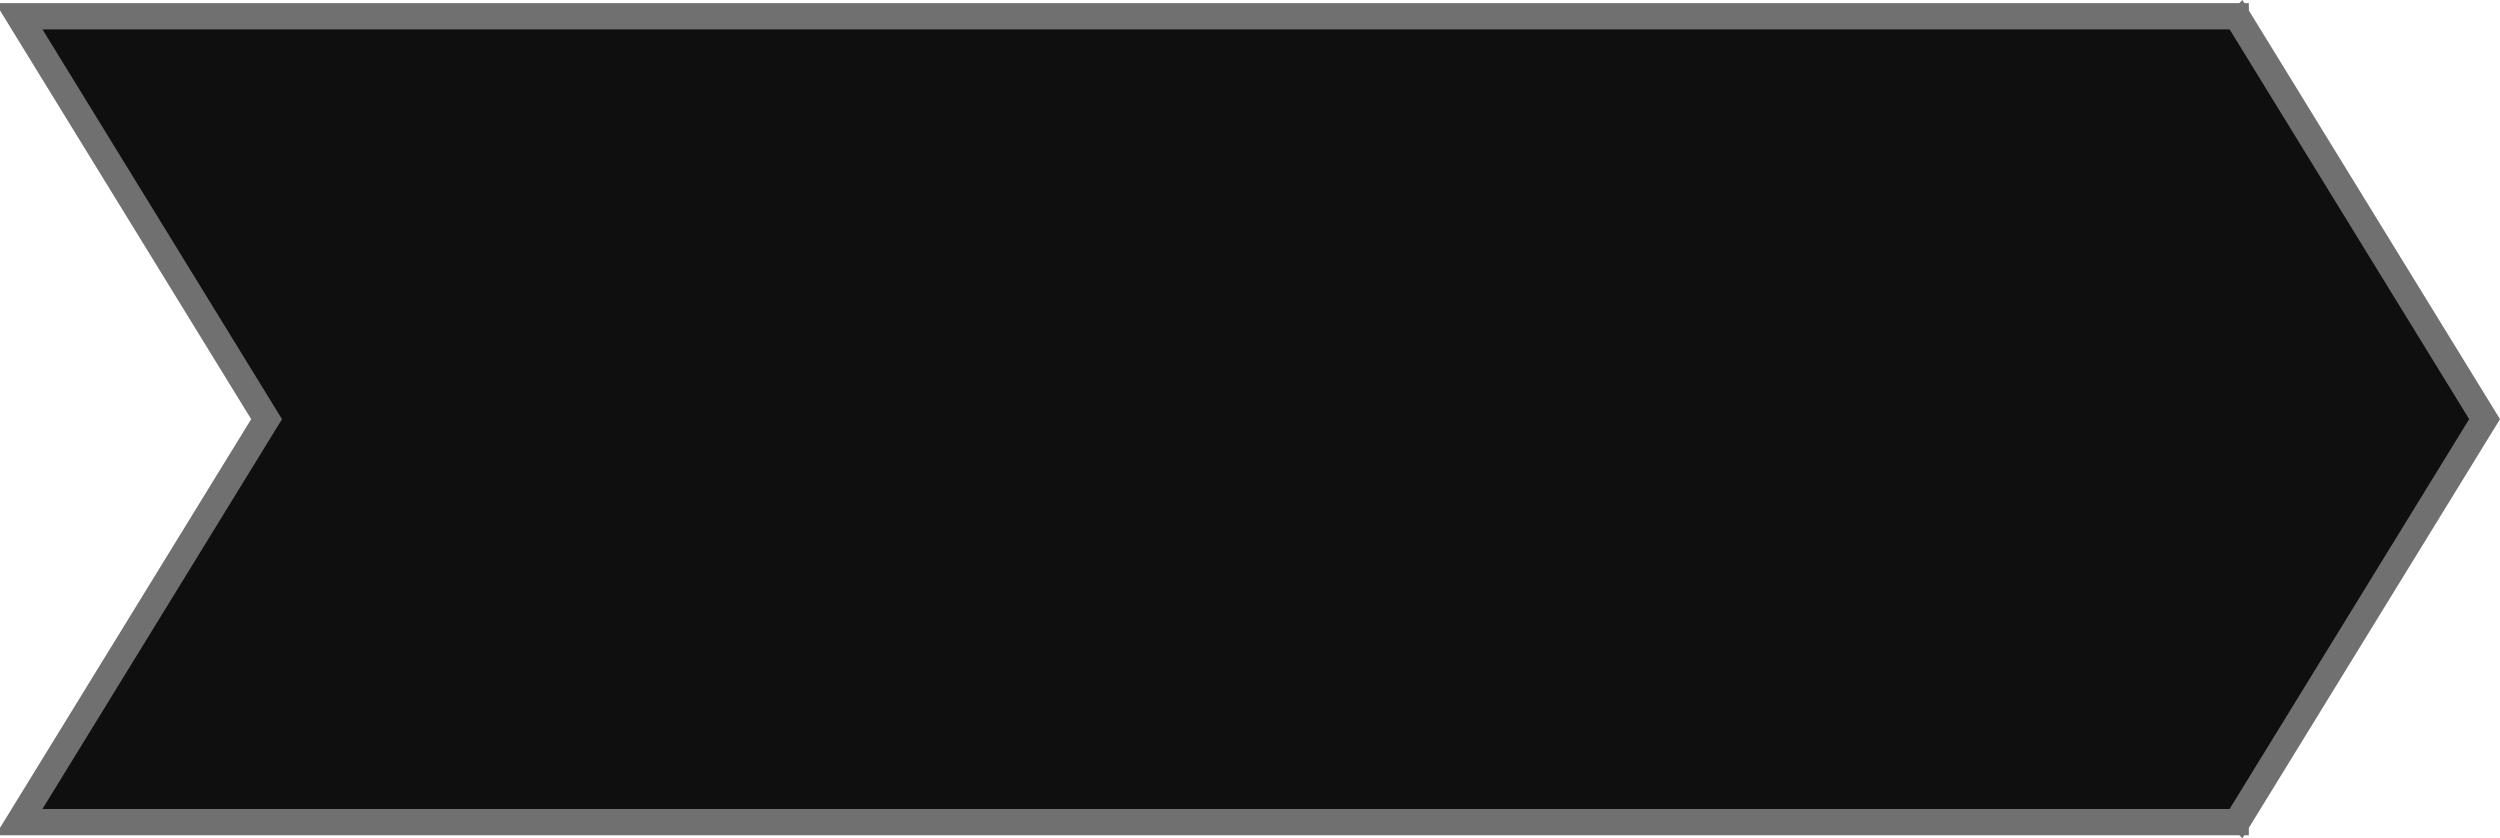 <svg id="Group_213" data-name="Group 213" xmlns="http://www.w3.org/2000/svg" width="190.275" height="63.803" viewBox="0 0 190.275 63.803">
  <g id="Subtraction_1" data-name="Subtraction 1" transform="translate(0 0)" fill="#0f0f0f">
    <path d="M 170.252 62.574 L 1.44 62.574 L 19.968 32.426 L 20.289 31.902 L 19.968 31.379 L 1.445 1.236 L 170.257 1.236 L 170.307 1.319 L 189.101 31.902 L 170.307 62.485 L 170.252 62.574 Z" stroke="none"/>
    <path d="M 169.693 61.574 L 187.928 31.902 L 169.697 2.236 L 3.233 2.236 L 21.463 31.902 L 3.229 61.574 L 169.693 61.574 M 170.67 63.803 L 170.67 63.803 L 170.441 63.574 L -3.051757857974735e-06 63.574 L 2.194824264734052e-05 63.008 L 19.116 31.902 L 2.194824264734052e-05 0.795 L 2.194824264734052e-05 0.236 L 170.434 0.236 L 170.67 2.880859483411768e-06 L 170.816 0.236 L 171.159 0.236 L 171.159 0.795 L 190.275 31.902 L 171.159 63.008 L 171.159 63.574 L 170.812 63.574 L 170.67 63.803 Z" stroke="none" fill="#707070"/>
  </g>
</svg>

